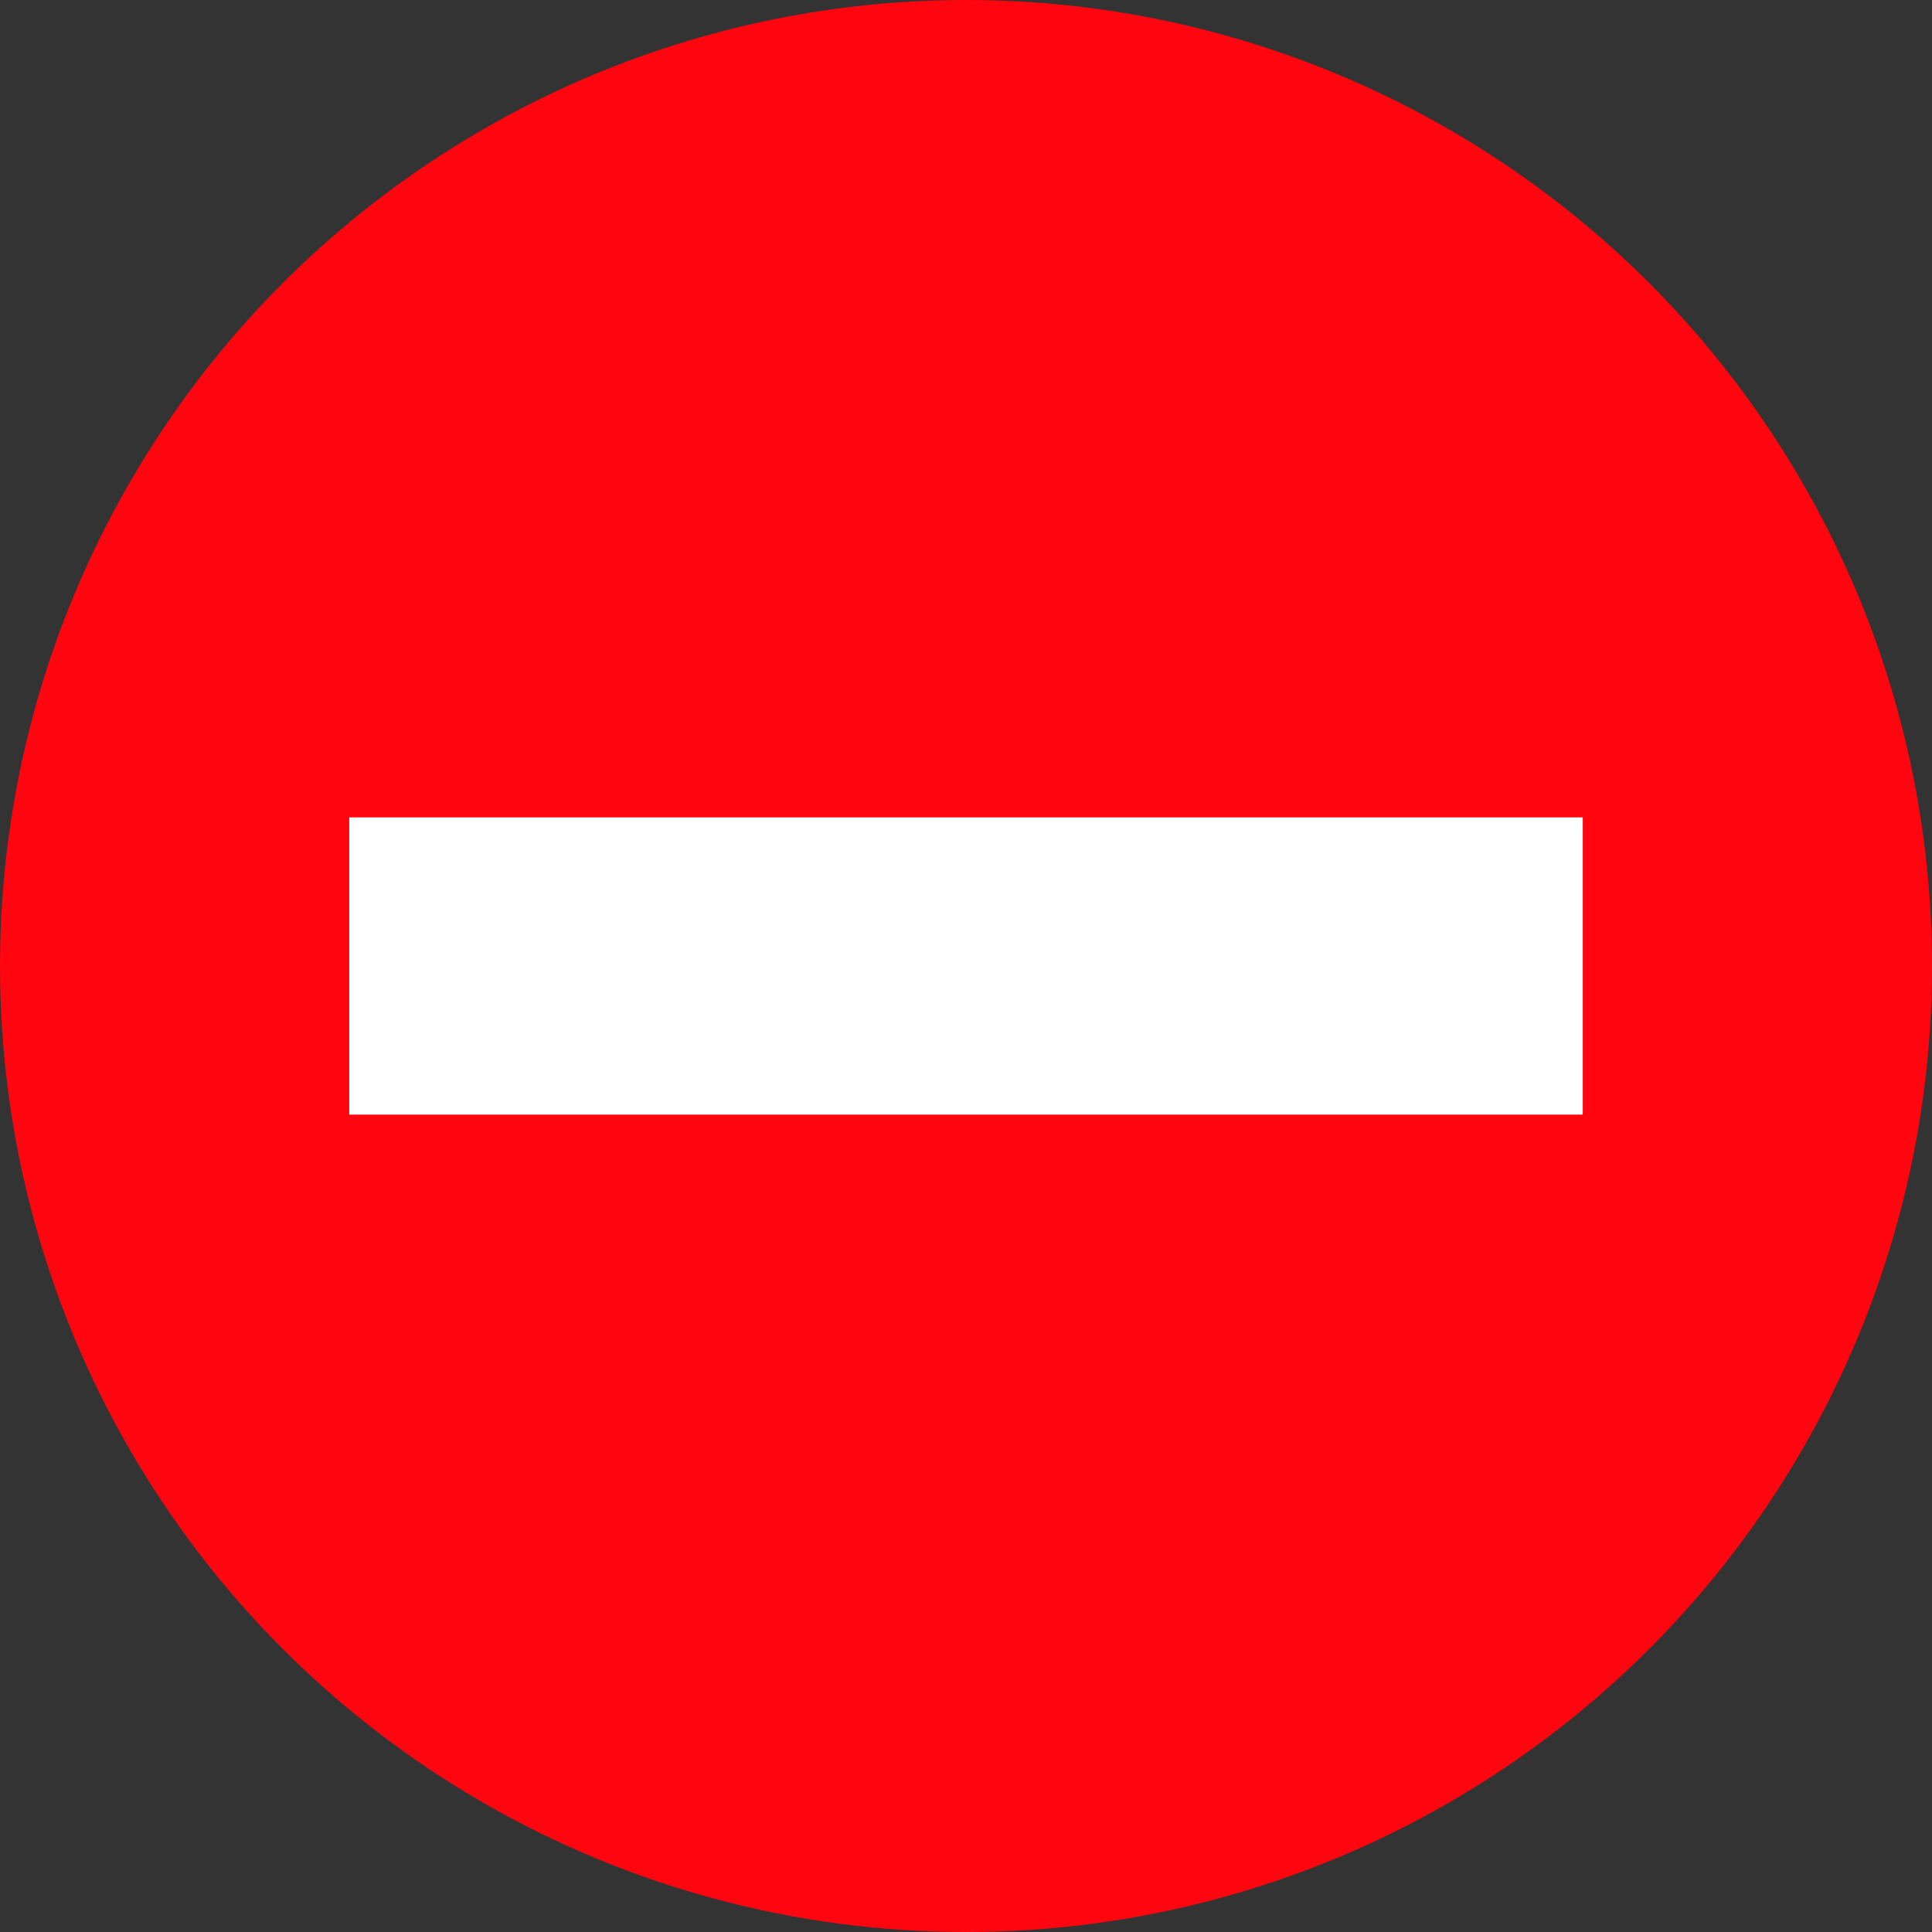 <svg id="Layer_1" data-name="Layer 1" xmlns="http://www.w3.org/2000/svg" viewBox="0 0 13 13"><rect x="0" y="0" width="13" height="13" fill="#333333" stroke="none"/><title>w</title><circle cx="6.5" cy="6.5" r="6.5" fill="#ff050f"/><path d="M2.35,7.5v-2h8.3v2Z" fill="#fff"/></svg>